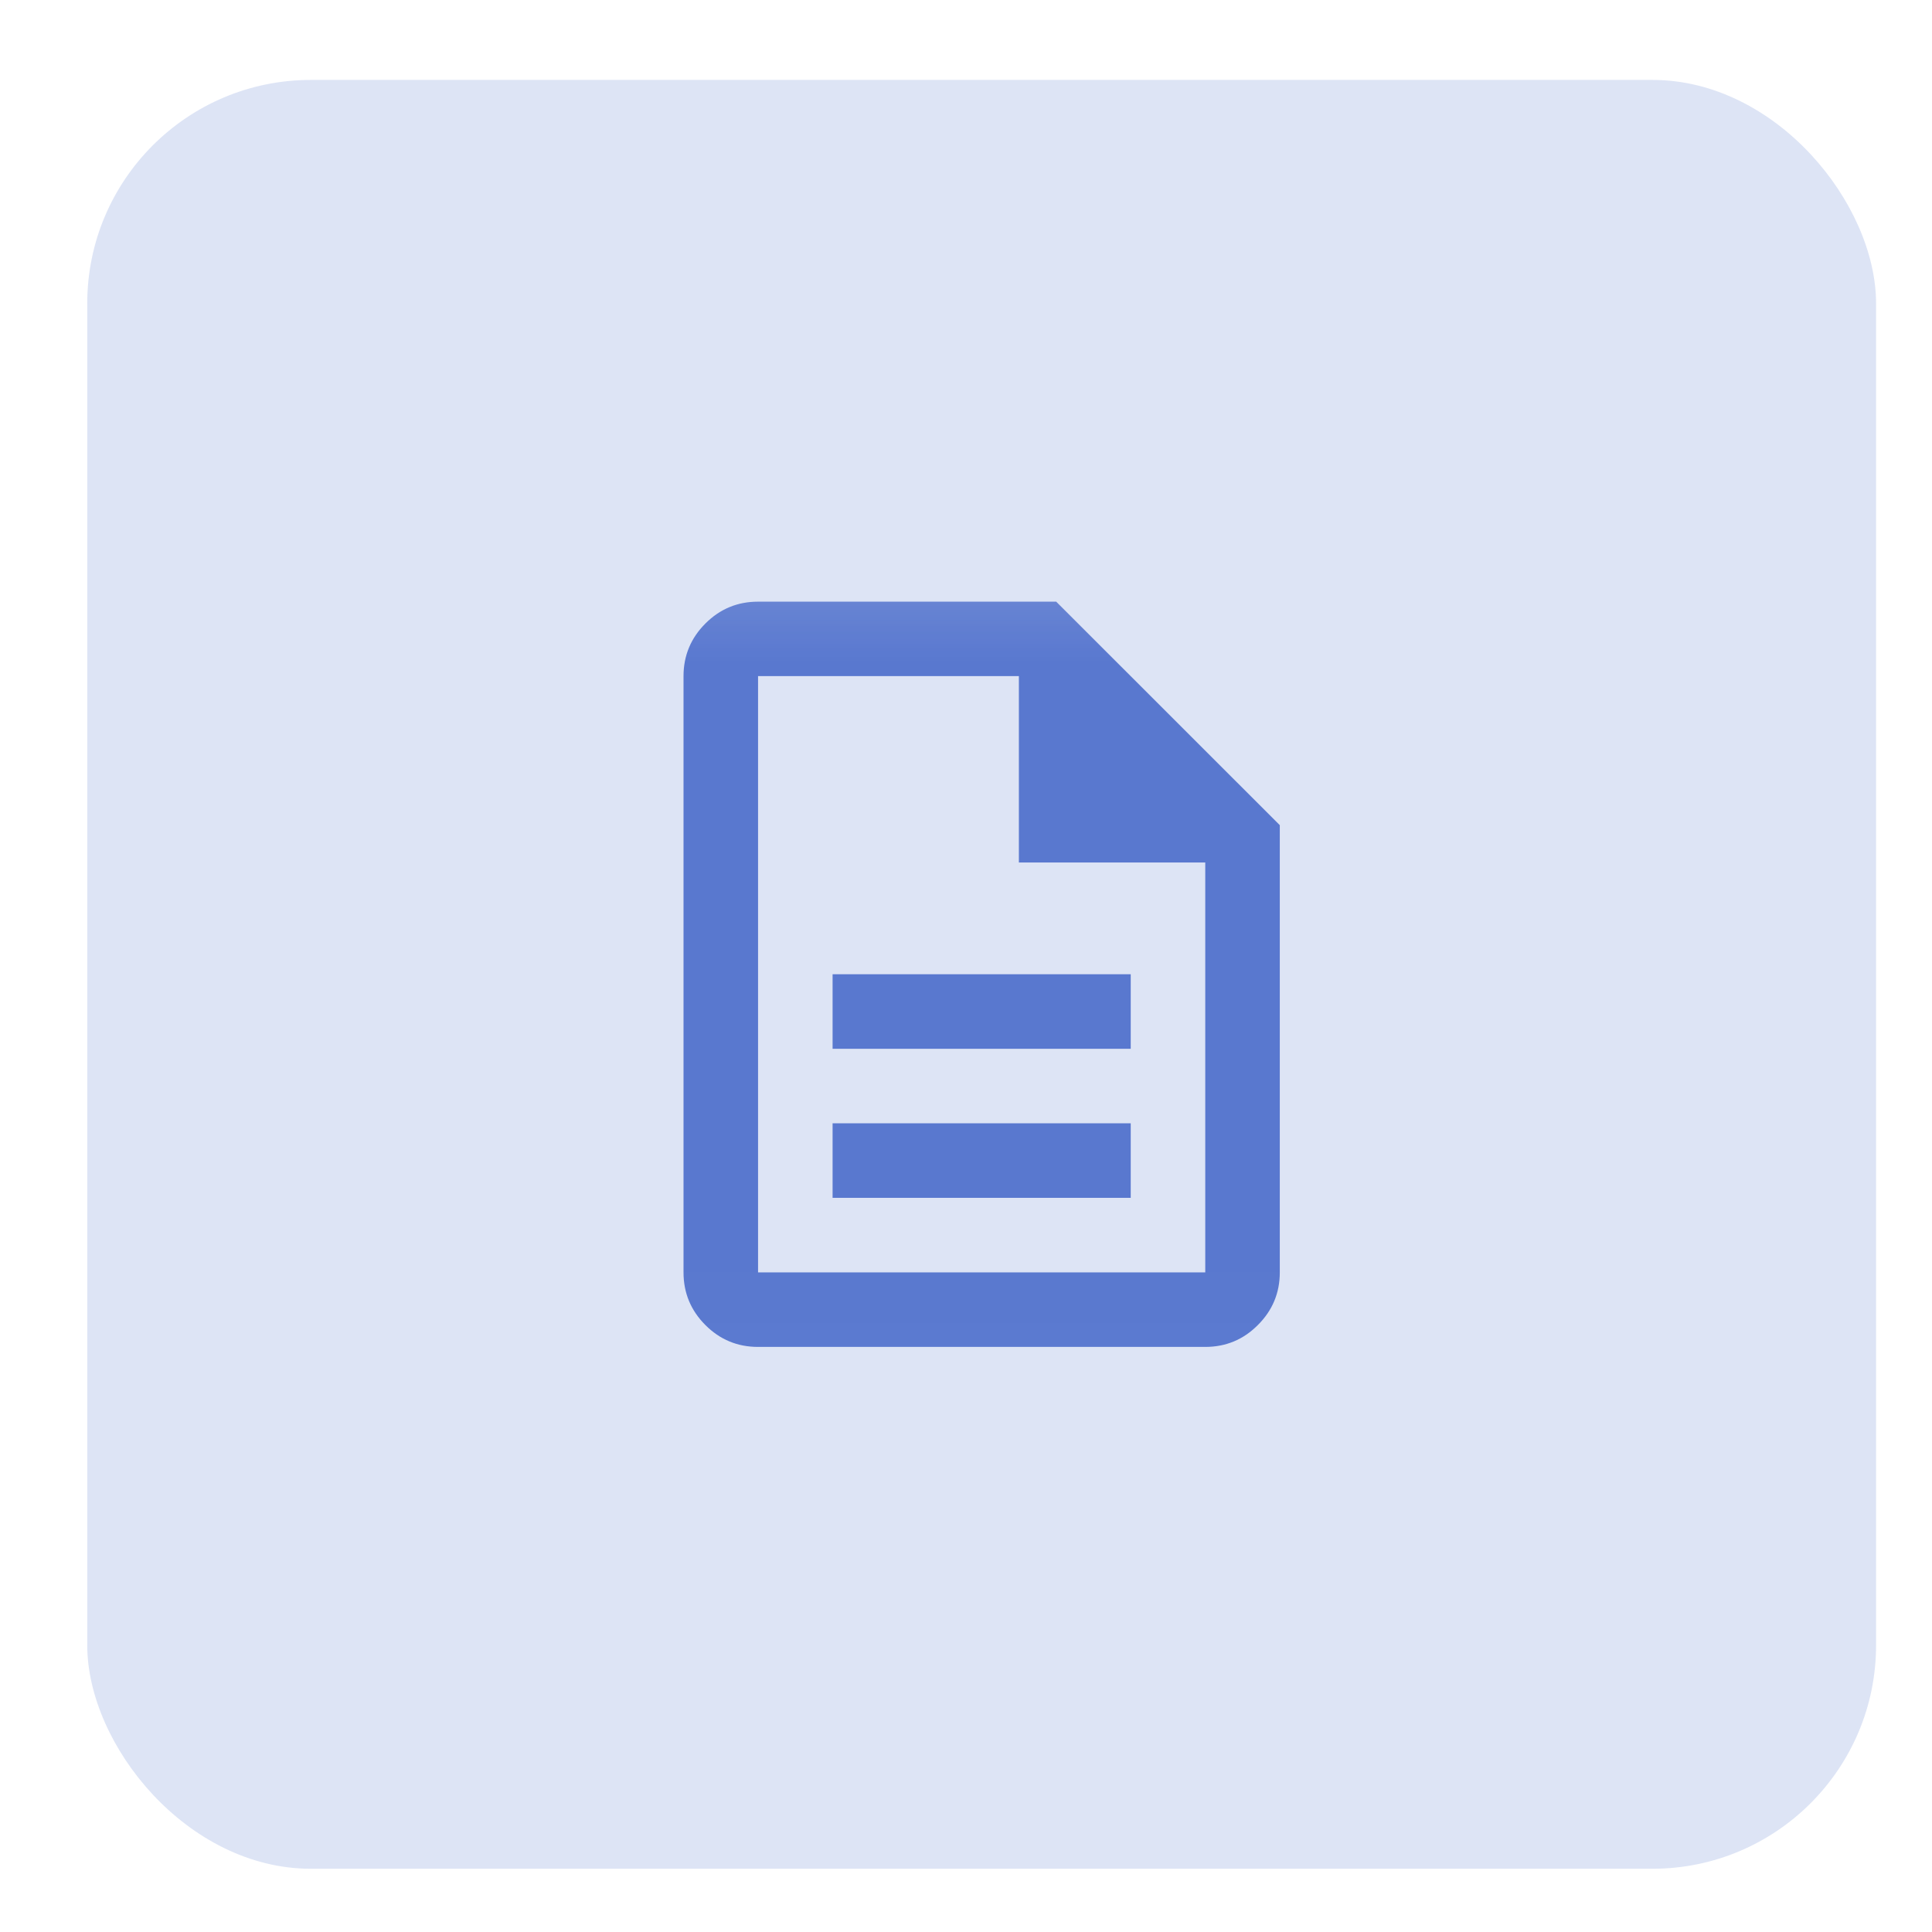 <svg width="19" height="19" viewBox="0 0 19 19" fill="none" xmlns="http://www.w3.org/2000/svg">
<rect x="0.858" y="0.786" width="17.592" height="17.592" rx="2.199" fill="#5978CF" fill-opacity="0.2"/>
<mask id="mask0_25_258" style="mask-type:alpha" maskUnits="userSpaceOnUse" x="5" y="5" width="10" height="9">
<rect x="5.256" y="5.184" width="8.796" height="8.796" fill="#D9D9D9"/>
</mask>
<g mask="url(#mask0_25_258)">
<path d="M8.188 11.78H11.12V11.047H8.188V11.78ZM8.188 10.314H11.12V9.581H8.188V10.314ZM7.455 13.246C7.253 13.246 7.081 13.175 6.937 13.031C6.794 12.888 6.722 12.715 6.722 12.513V6.649C6.722 6.448 6.794 6.275 6.937 6.132C7.081 5.988 7.253 5.917 7.455 5.917H10.387L12.586 8.115V12.513C12.586 12.715 12.514 12.888 12.37 13.031C12.227 13.175 12.054 13.246 11.853 13.246H7.455ZM10.02 8.482V6.649H7.455V12.513H11.853V8.482H10.02Z" fill="#5978CF"/>
</g>
</svg>
